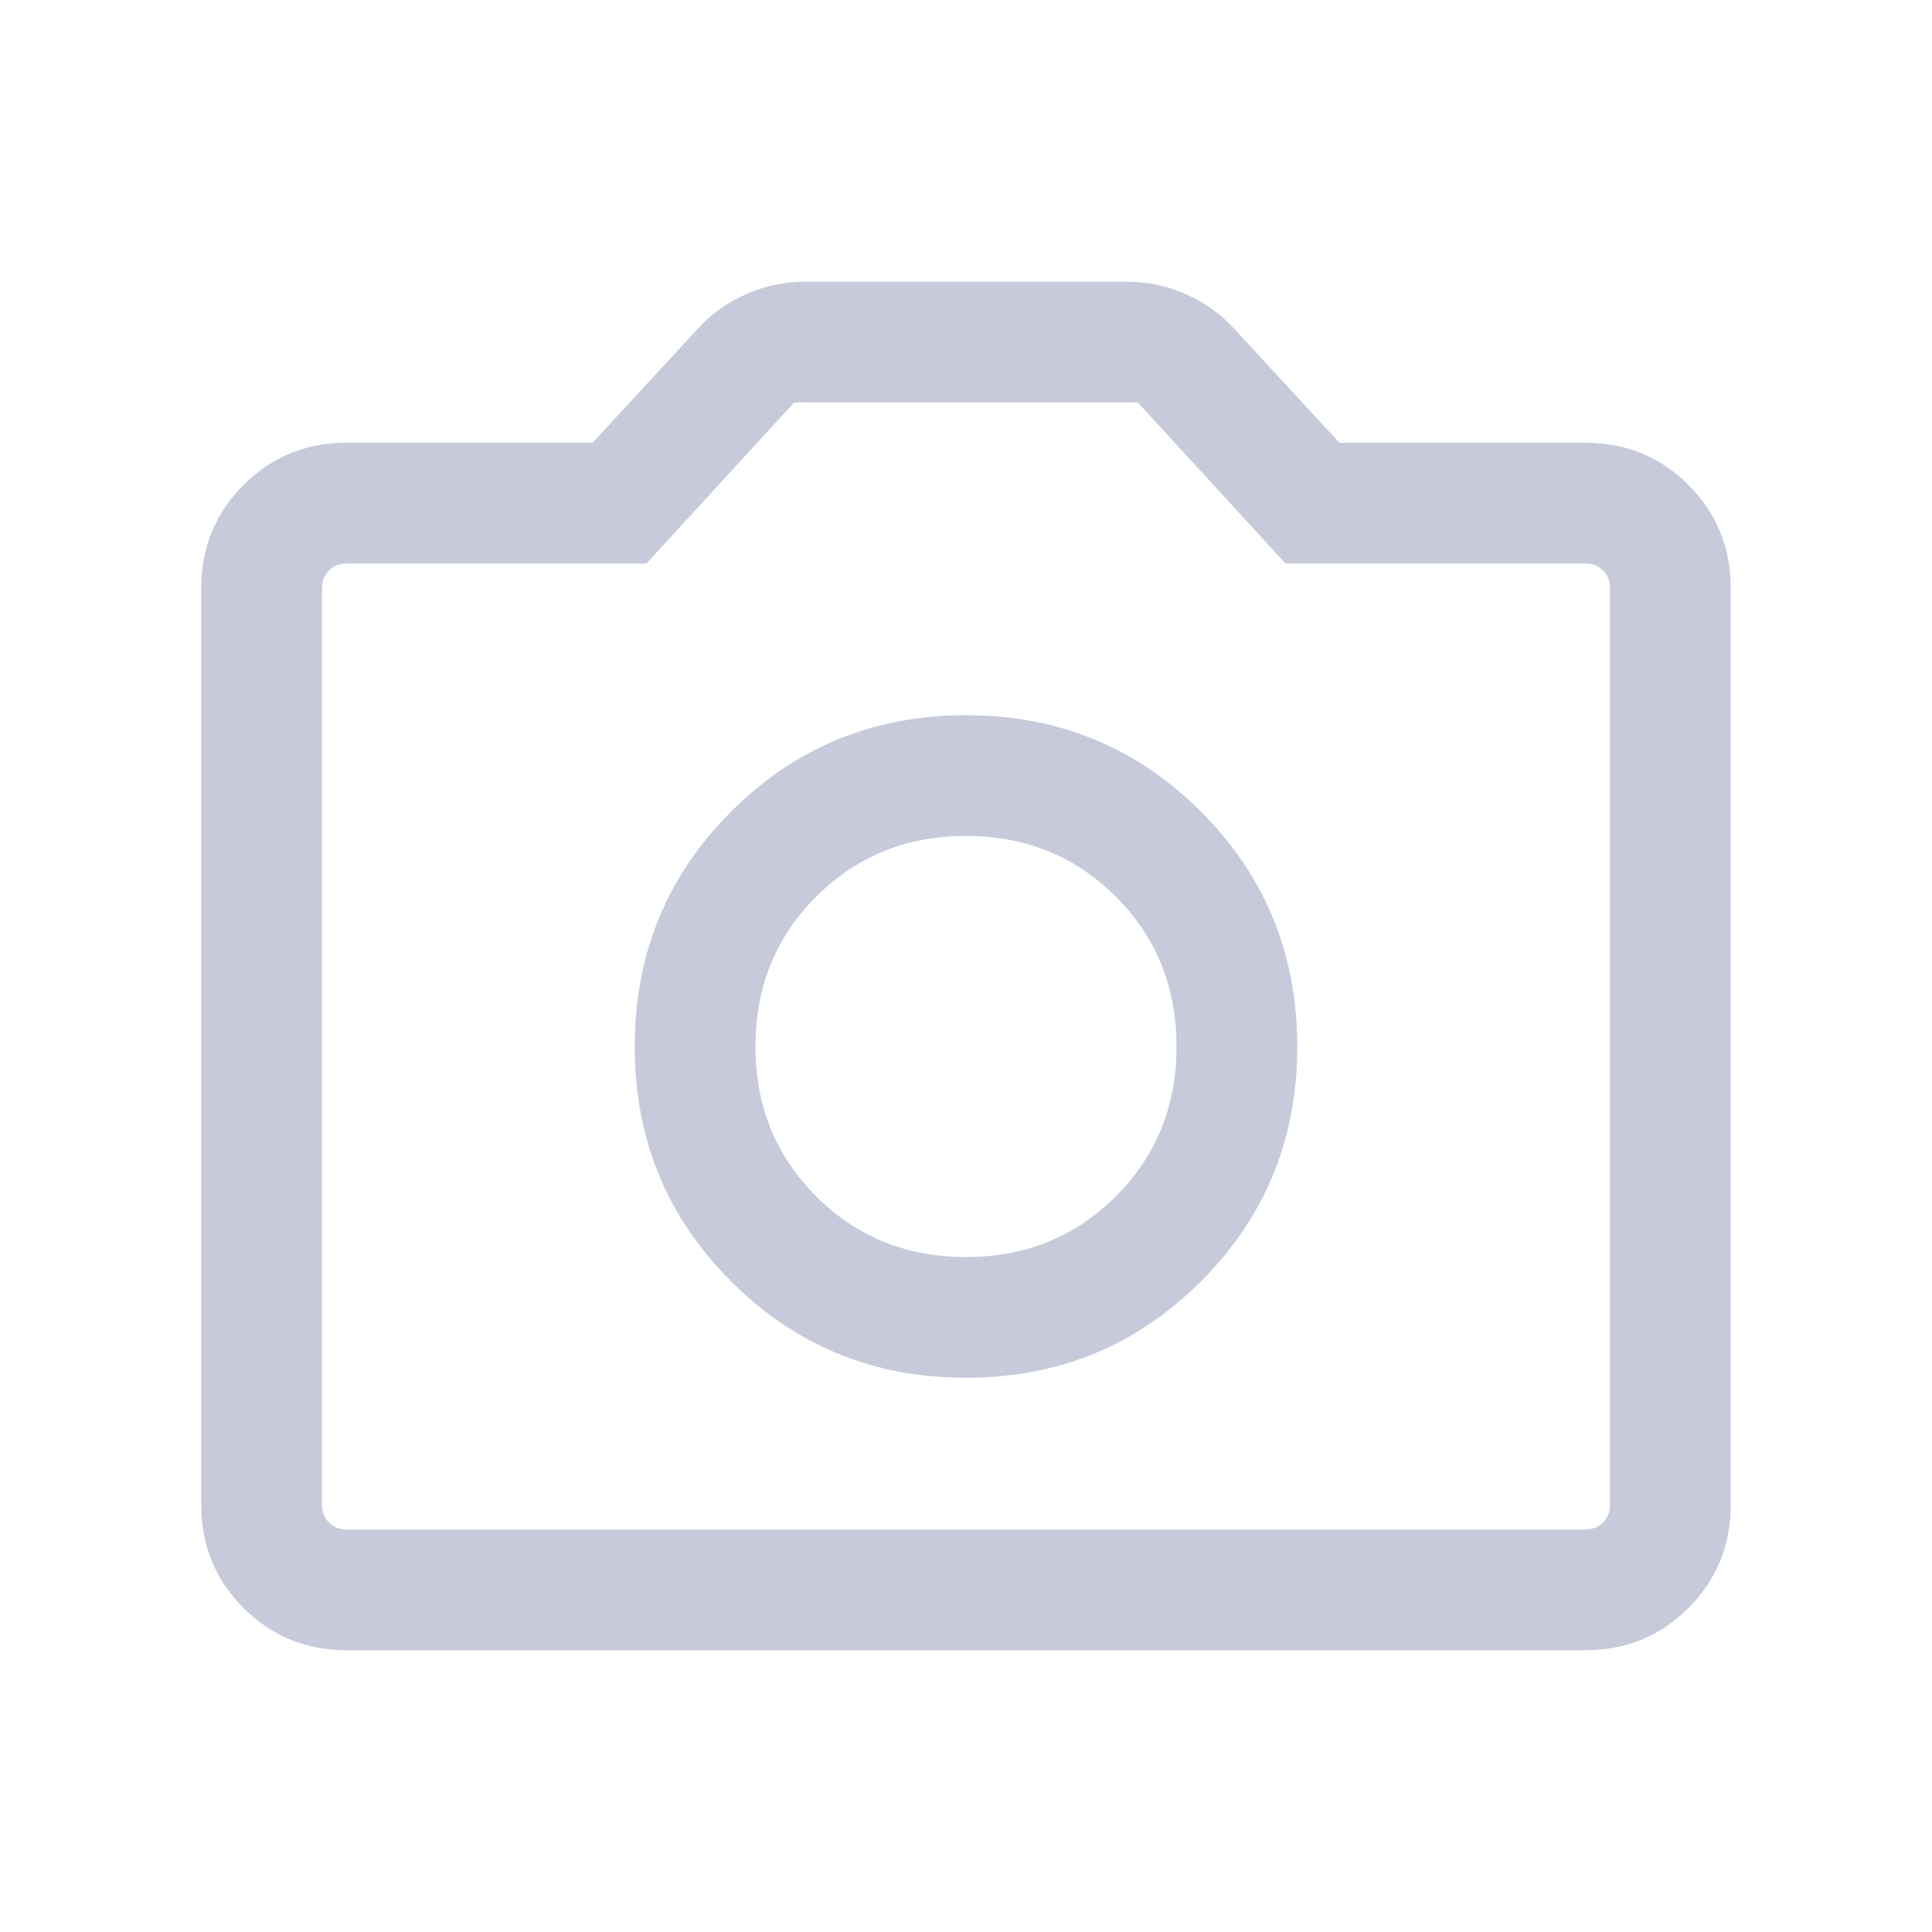 <svg width="36" height="36" viewBox="0 0 36 36" fill="none" xmlns="http://www.w3.org/2000/svg">
<path d="M18 25.673C19.721 25.673 21.18 25.074 22.377 23.877C23.574 22.68 24.173 21.221 24.173 19.5C24.173 17.779 23.574 16.32 22.377 15.123C21.18 13.925 19.721 13.327 18 13.327C16.279 13.327 14.82 13.925 13.623 15.123C12.425 16.32 11.827 17.779 11.827 19.5C11.827 21.221 12.425 22.68 13.623 23.877C14.82 25.074 16.279 25.673 18 25.673ZM18 23.423C16.892 23.423 15.961 23.046 15.208 22.292C14.454 21.538 14.077 20.608 14.077 19.5C14.077 18.392 14.454 17.462 15.208 16.708C15.961 15.954 16.892 15.577 18 15.577C19.108 15.577 20.038 15.954 20.792 16.708C21.546 17.462 21.923 18.392 21.923 19.5C21.923 20.608 21.546 21.538 20.792 22.292C20.038 23.046 19.108 23.423 18 23.423ZM6.462 30.75C5.704 30.75 5.062 30.487 4.537 29.962C4.013 29.437 3.75 28.796 3.75 28.038V10.962C3.75 10.204 4.013 9.562 4.537 9.037C5.062 8.512 5.704 8.25 6.462 8.25H11.042L13.004 6.124C13.25 5.853 13.548 5.639 13.897 5.484C14.246 5.328 14.613 5.25 15 5.25H21C21.387 5.25 21.754 5.328 22.103 5.484C22.452 5.639 22.75 5.853 22.996 6.124L24.958 8.25H29.538C30.296 8.25 30.937 8.512 31.462 9.037C31.987 9.562 32.25 10.204 32.25 10.962V28.038C32.25 28.796 31.987 29.437 31.462 29.962C30.937 30.487 30.296 30.75 29.538 30.75H6.462ZM6.462 28.5H29.538C29.673 28.5 29.784 28.457 29.87 28.37C29.957 28.284 30 28.173 30 28.038V10.962C30 10.827 29.957 10.716 29.87 10.63C29.784 10.543 29.673 10.5 29.538 10.5H23.954L21.202 7.5H14.798L12.046 10.5H6.462C6.327 10.5 6.216 10.543 6.13 10.63C6.043 10.716 6 10.827 6 10.962V28.038C6 28.173 6.043 28.284 6.13 28.37C6.216 28.457 6.327 28.5 6.462 28.5Z" fill="#C6CADA"/>
</svg>
